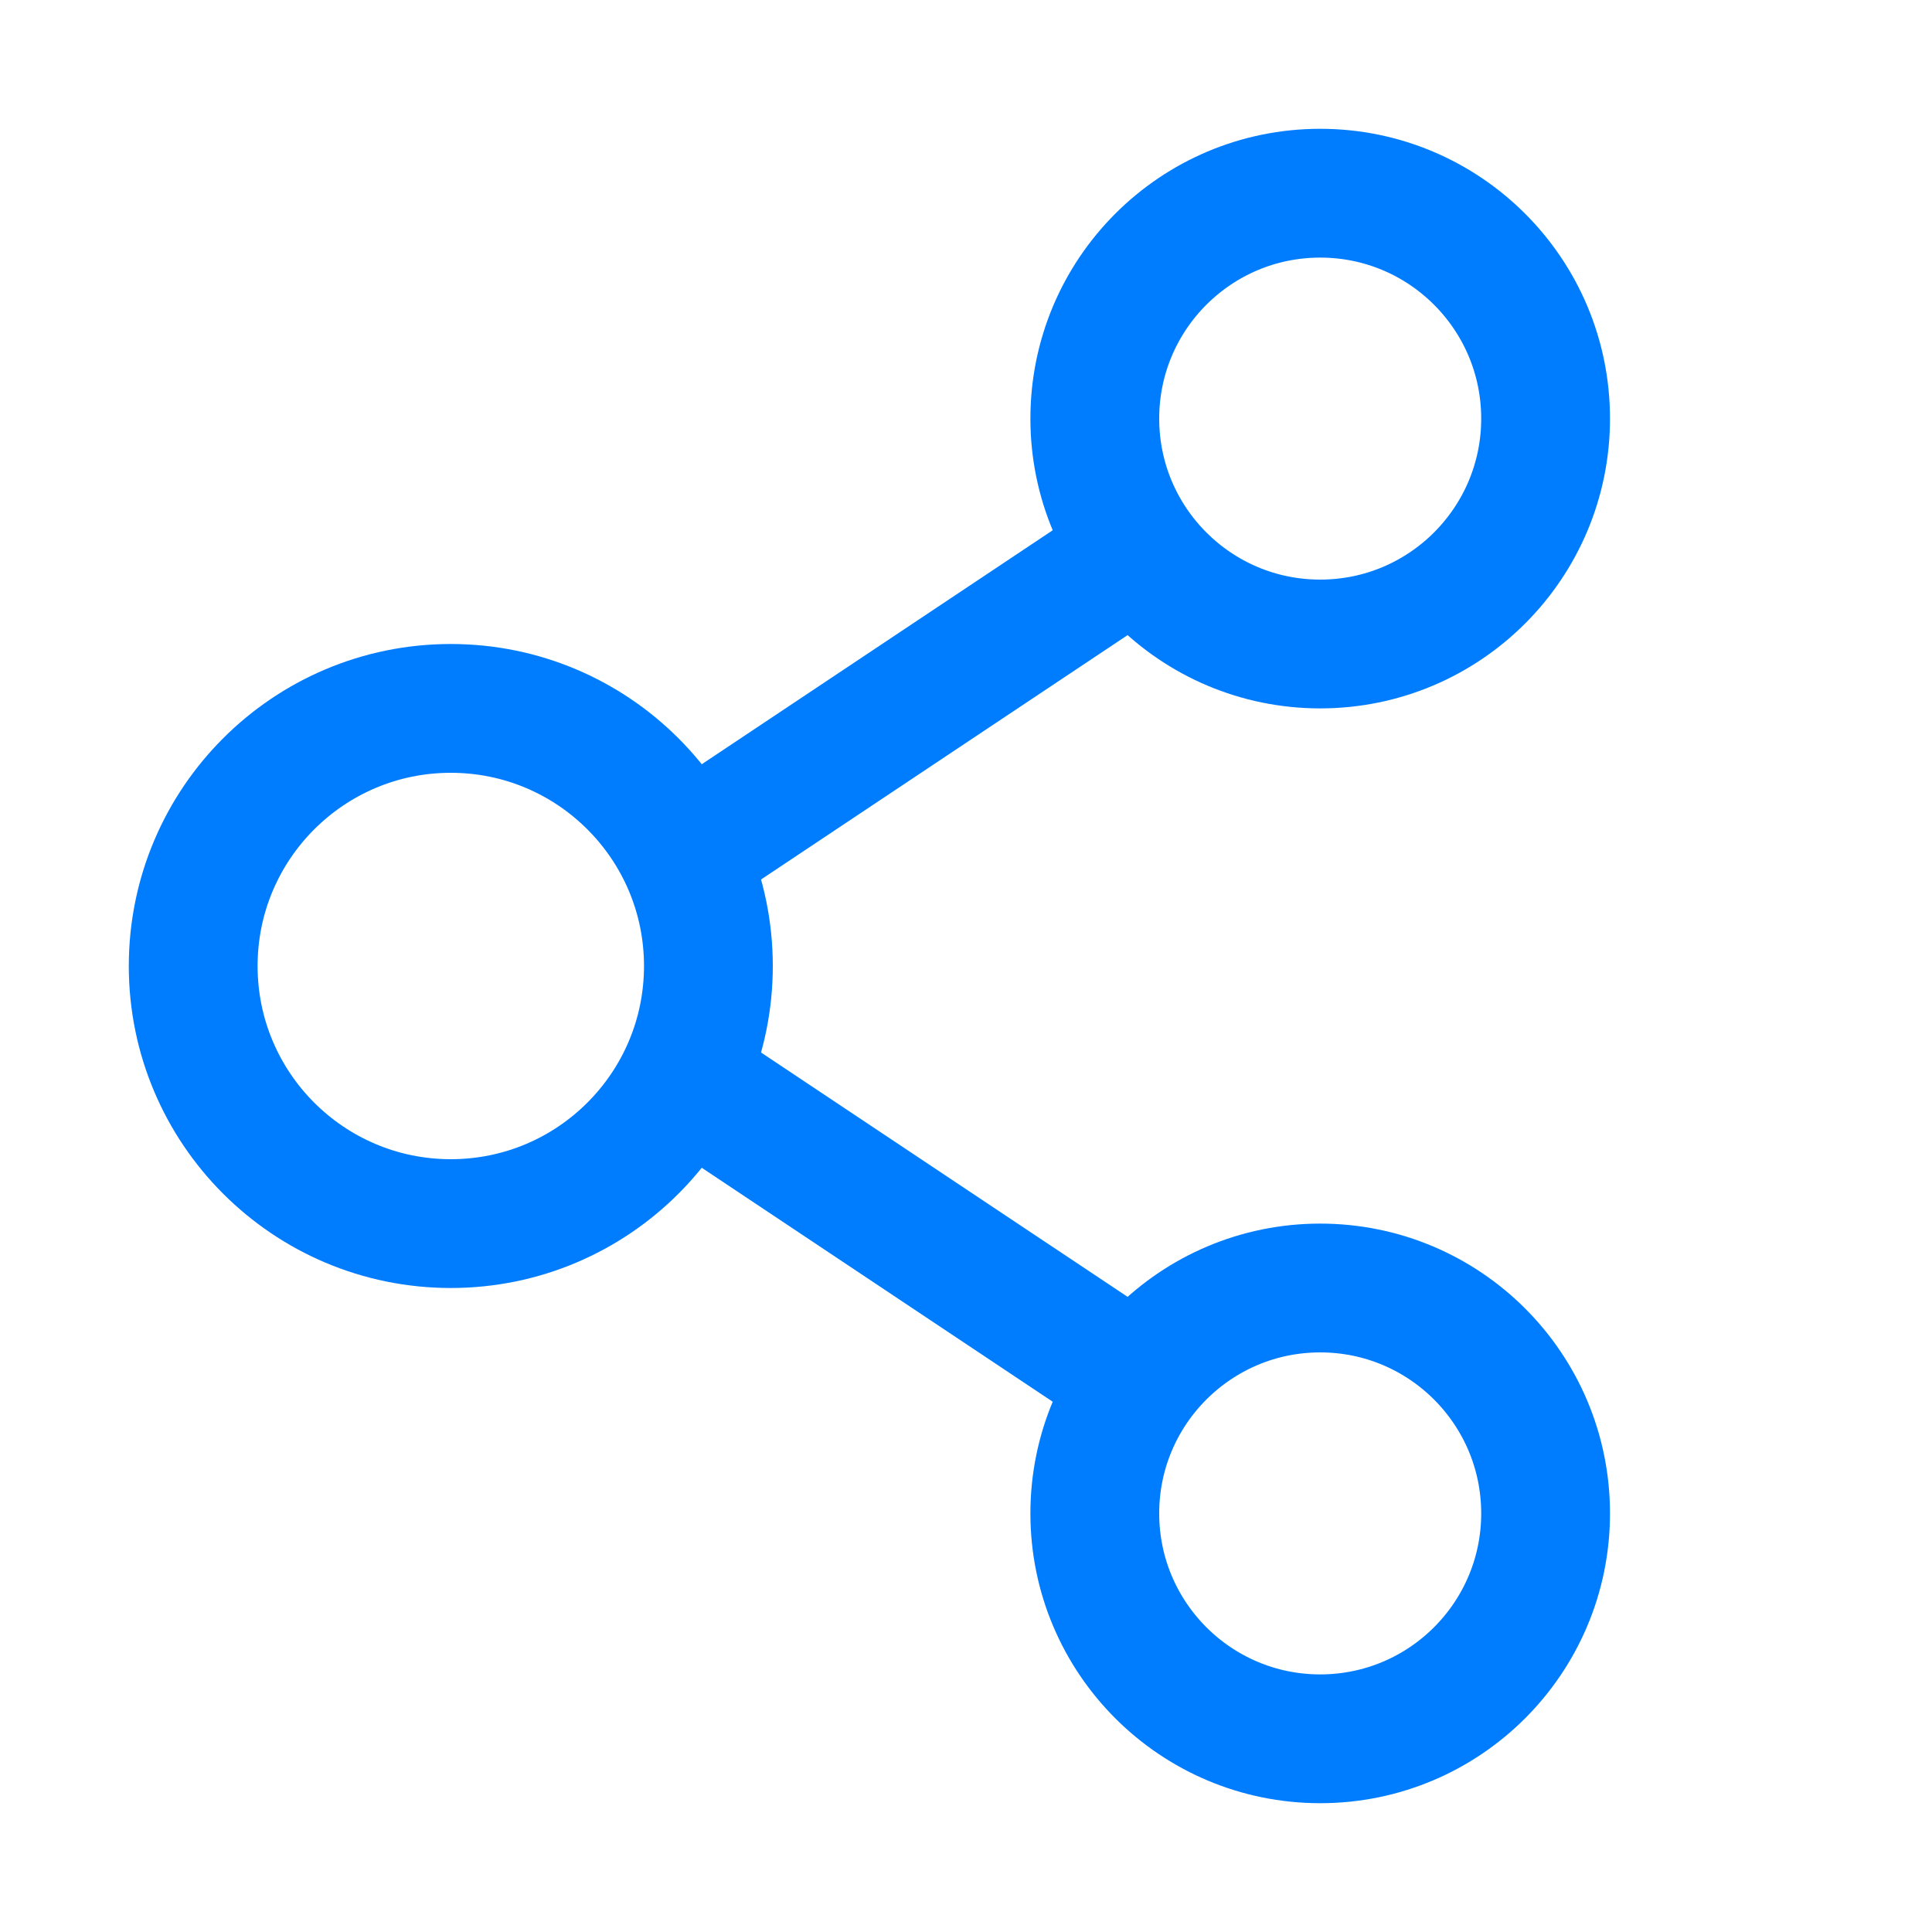 <svg width="30" height="30" viewBox="0 0 30 30" fill="none" xmlns="http://www.w3.org/2000/svg">
<path d="M7 19C9.209 19 11 17.209 11 15C11 12.791 9.209 11 7 11C4.791 11 3 12.791 3 15C3 17.209 4.791 19 7 19Z" stroke="#007DFE" stroke-width="2" stroke-linecap="round" stroke-linejoin="round"/>
<path d="M20.5 27C22.433 27 24 25.433 24 23.5C24 21.567 22.433 20 20.5 20C18.567 20 17 21.567 17 23.5C17 25.433 18.567 27 20.5 27Z" stroke="#007DFE" stroke-width="2" stroke-linecap="round" stroke-linejoin="round"/>
<path d="M20.5 10C22.433 10 24 8.433 24 6.5C24 4.567 22.433 3 20.5 3C18.567 3 17 4.567 17 6.5C17 8.433 18.567 10 20.5 10Z" stroke="#007DFE" stroke-width="2" stroke-linecap="round" stroke-linejoin="round"/>
<path d="M17 9L11 13" stroke="#007DFE" stroke-width="2" stroke-linecap="round" stroke-linejoin="round"/>
<path d="M11 17L17 21" stroke="#007DFE" stroke-width="2" stroke-linecap="round" stroke-linejoin="round"/>
</svg>
